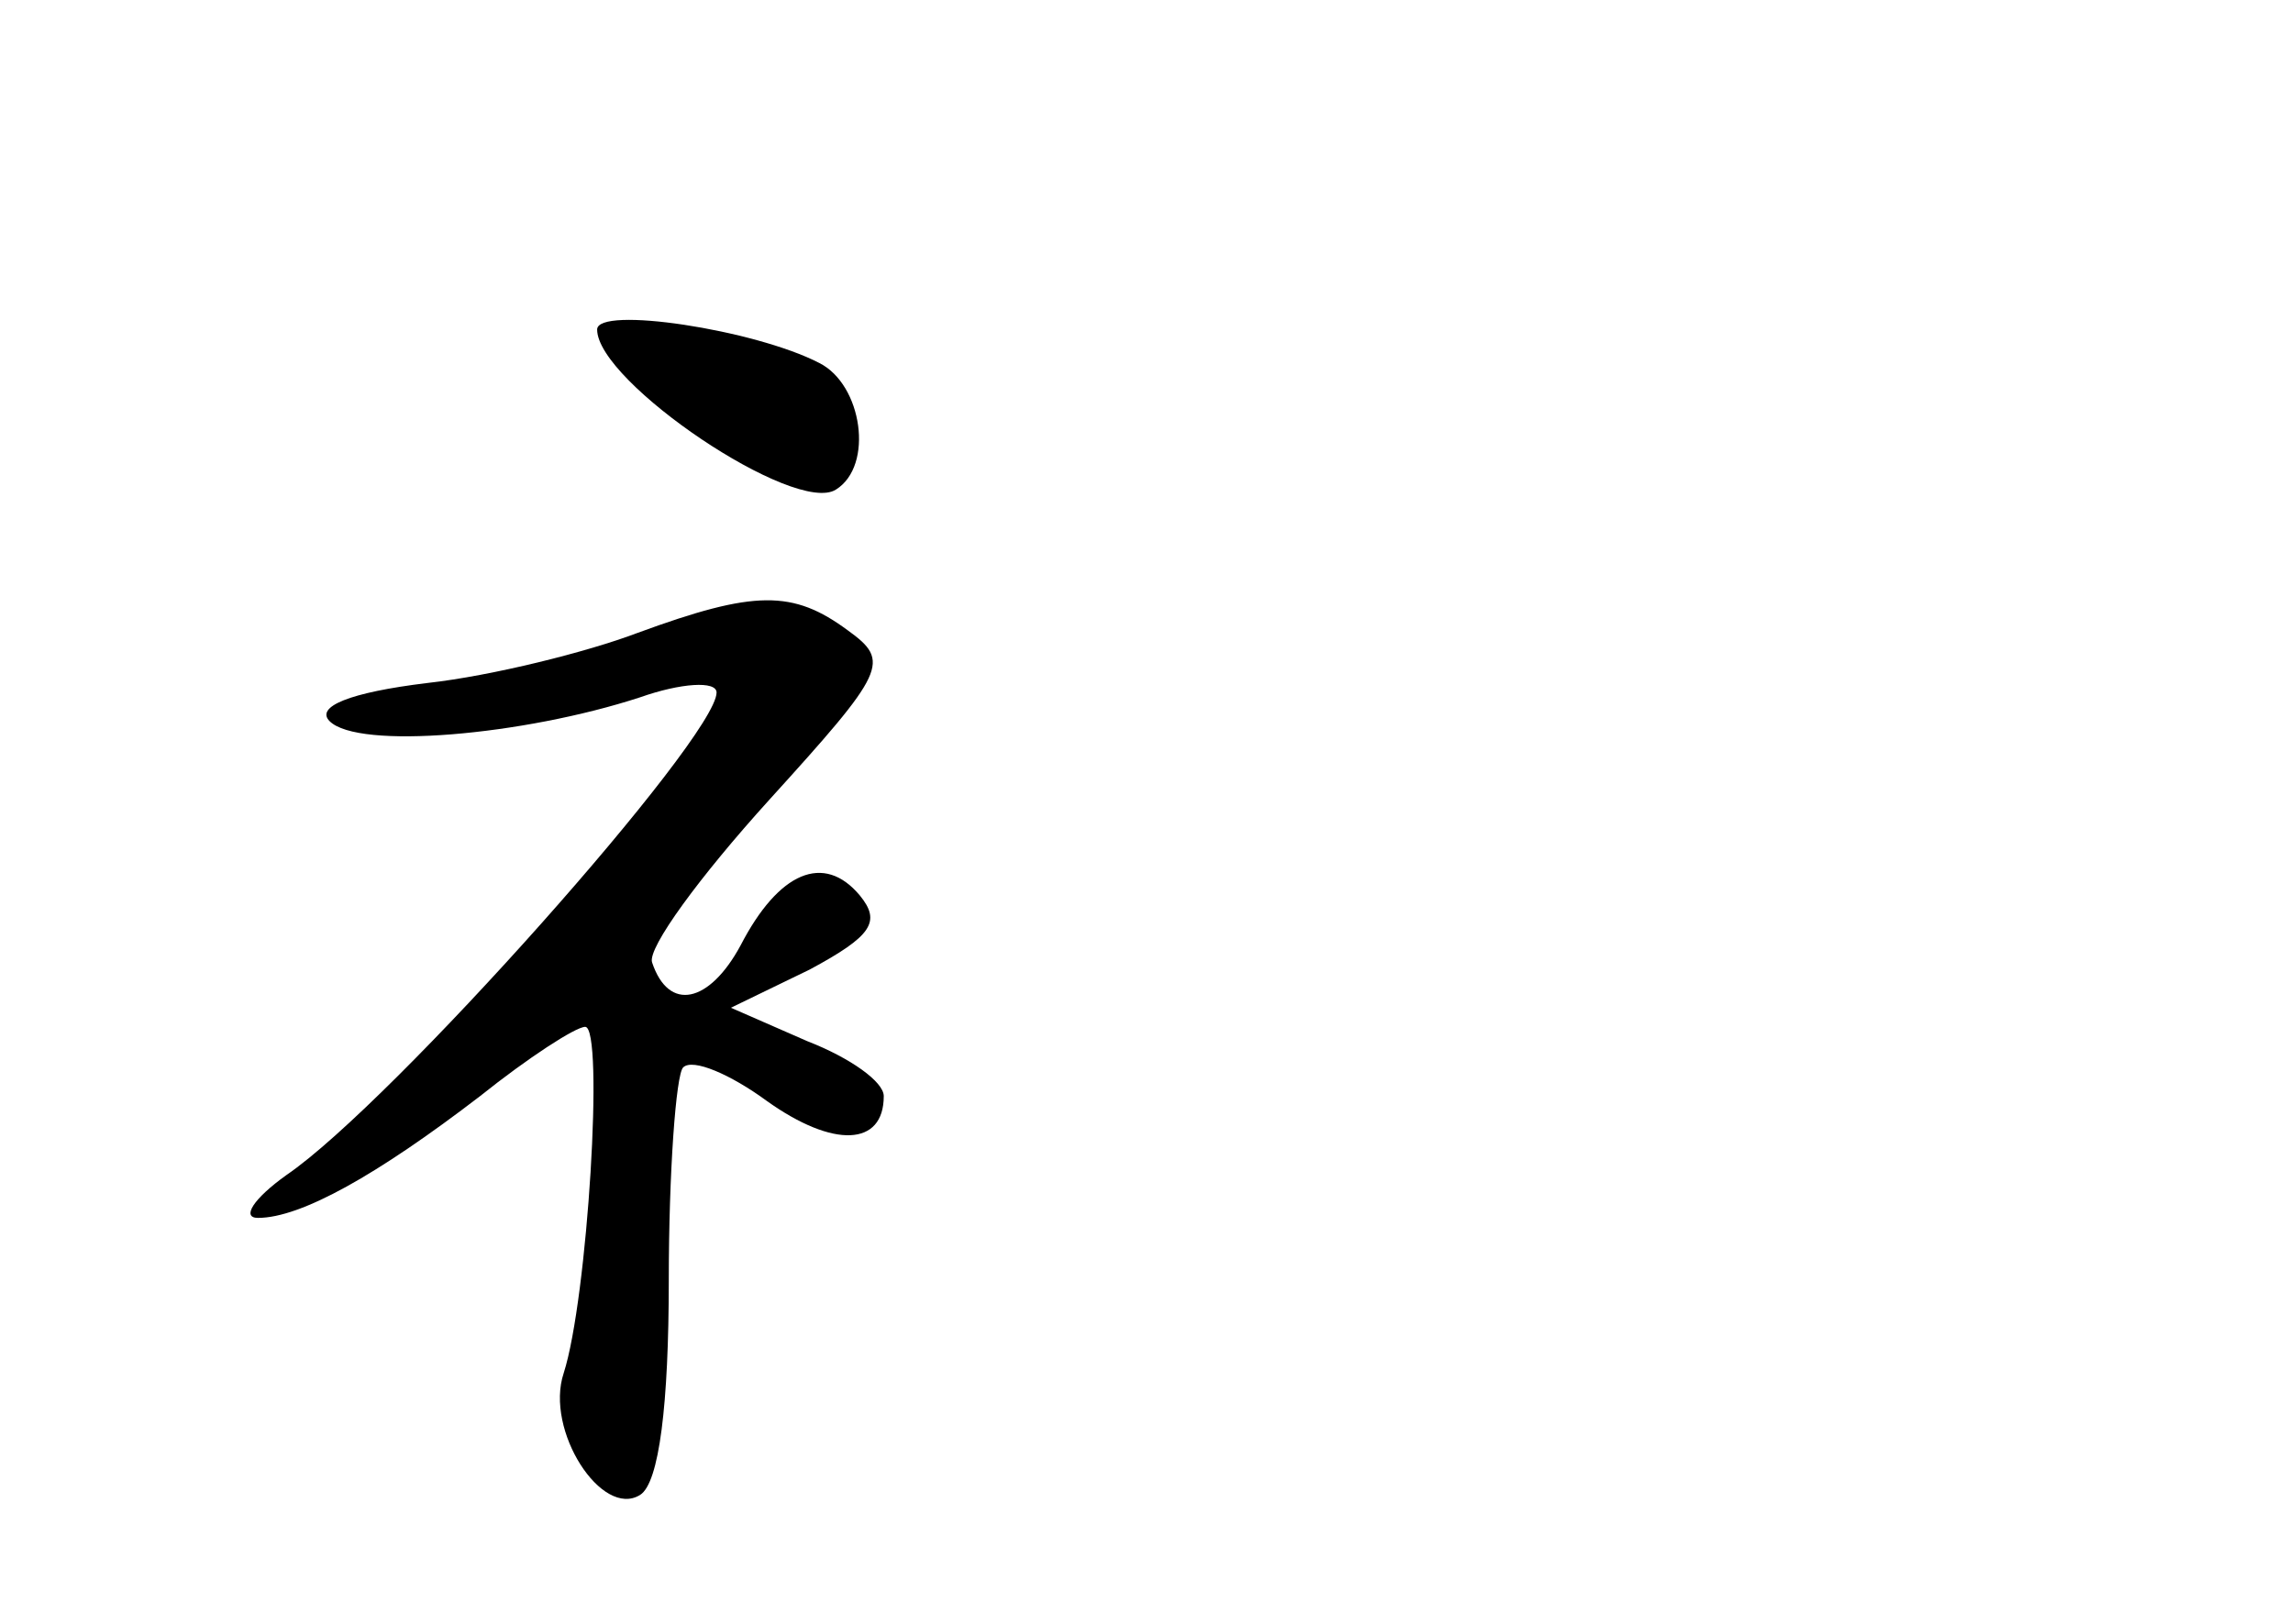 <?xml version="1.0" standalone="no"?>
<!DOCTYPE svg PUBLIC "-//W3C//DTD SVG 20010904//EN"
 "http://www.w3.org/TR/2001/REC-SVG-20010904/DTD/svg10.dtd">
<svg version="1.0" xmlns="http://www.w3.org/2000/svg"
 width="96pt" height="68pt" viewBox="0 0 96 68"
 preserveAspectRatio="xMidYMid meet">
<g transform="translate(0,68) scale(0.1,-0.1)"
fill="#000000" stroke="none">
<path d="M250 542 c0 -22 83 -78 100 -67 16 10 11 44 -7 53 -27 14 -93 24 -93
14z"/>
<path d="M267 415 c-21 -8 -61 -18 -88 -21 -33 -4 -47 -10 -41 -16 12 -12 81
-6 130 10 17 6 32 7 32 2 0 -19 -136 -172 -180 -202 -14 -10 -19 -18 -12 -18
18 0 50 18 93 51 20 16 40 29 44 29 8 0 1 -114 -9 -145 -8 -24 16 -61 32 -51
8 5 12 38 12 90 0 45 3 86 6 89 4 4 20 -3 35 -14 28 -20 49 -19 49 2 0 6 -14
16 -32 23 l-32 14 33 16 c26 14 30 20 21 31 -15 18 -34 10 -50 -21 -13 -24
-30 -28 -37 -7 -2 6 20 36 49 68 49 54 51 58 33 71 -23 17 -39 17 -88 -1z"/>
</g>
</svg>

